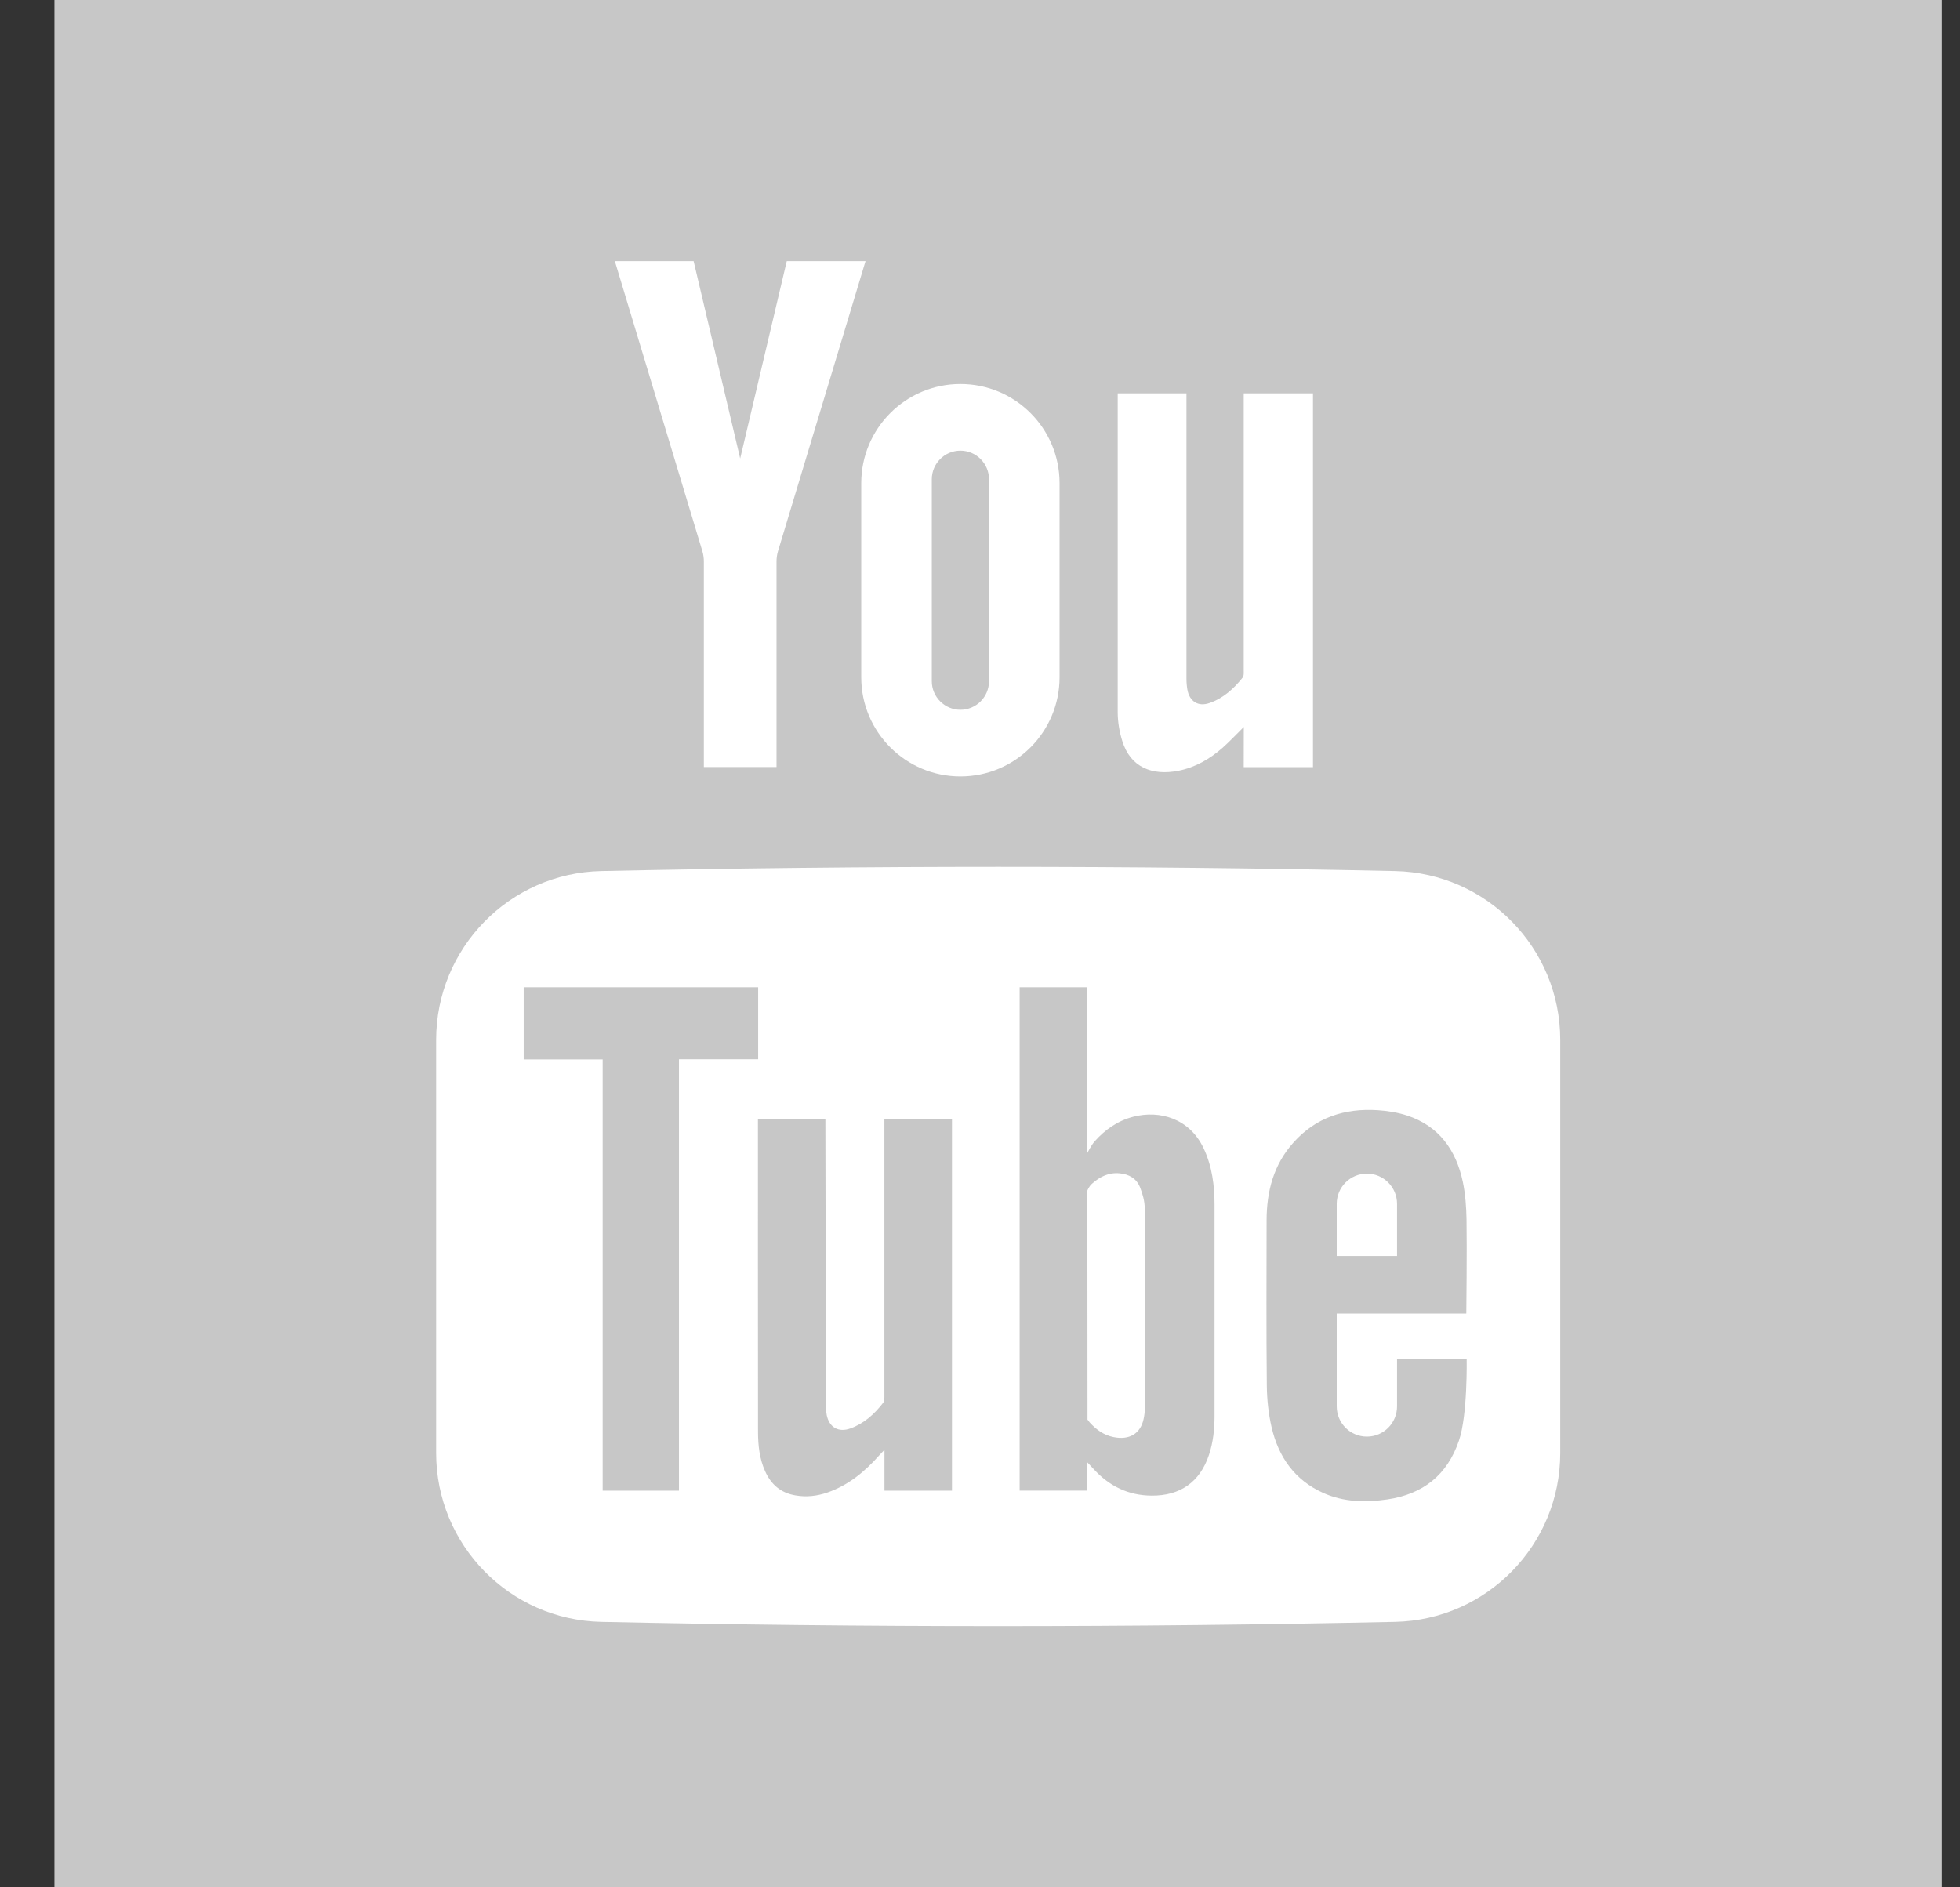 <svg width="27" height="26" viewBox="0 0 27 26" fill="none" xmlns="http://www.w3.org/2000/svg">
<rect x="0" y="0" width="27" height="26" fill="#333333" stroke="none"/>
<g clip-path="url(#clip0)">
<path d="M26.75 0H0.75V26H26.75V0Z" fill="#C7C7C7"/>
<path d="M15.769 16.644C15.769 16.547 15.74 16.446 15.704 16.355C15.656 16.236 15.554 16.176 15.425 16.164C15.274 16.149 15.152 16.21 15.043 16.307C14.999 16.345 14.979 16.402 14.979 16.402L14.981 19.481V19.557C14.981 19.557 15.008 19.593 15.012 19.597C15.101 19.694 15.204 19.77 15.337 19.797C15.556 19.843 15.711 19.751 15.754 19.548C15.765 19.497 15.771 19.445 15.771 19.393C15.772 18.476 15.774 17.56 15.769 16.644ZM15.769 16.644C15.769 16.547 15.74 16.446 15.704 16.355C15.656 16.236 15.554 16.176 15.425 16.164C15.274 16.149 15.152 16.21 15.043 16.307C14.999 16.345 14.979 16.402 14.979 16.402L14.981 19.481V19.557C14.981 19.557 15.008 19.593 15.012 19.597C15.101 19.694 15.204 19.77 15.337 19.797C15.556 19.843 15.711 19.751 15.754 19.548C15.765 19.497 15.771 19.445 15.771 19.393C15.772 18.476 15.774 17.56 15.769 16.644ZM19.217 12C15.573 11.922 11.927 11.922 8.283 12C7.019 12.027 6.008 13.061 6.008 14.326V20.017C6.008 21.282 7.019 22.316 8.283 22.343C11.927 22.421 15.573 22.421 19.217 22.343C20.482 22.316 21.493 21.282 21.493 20.017V14.326C21.493 13.061 20.482 12.027 19.217 12ZM9.353 20.536H8.302V14.595H7.214V13.601H10.444V14.593H9.353V20.536ZM13.114 18.07V20.536H12.184V19.973C12.15 20.009 12.131 20.028 12.113 20.048C11.913 20.274 11.686 20.462 11.396 20.562C11.255 20.61 11.109 20.627 10.96 20.601C10.757 20.568 10.621 20.451 10.539 20.266C10.462 20.095 10.443 19.913 10.442 19.729C10.44 19.05 10.441 15.457 10.441 15.422H11.37C11.371 15.454 11.375 18.033 11.375 19.291C11.375 19.359 11.376 19.43 11.389 19.496C11.424 19.665 11.553 19.738 11.716 19.678C11.903 19.61 12.046 19.481 12.165 19.326C12.183 19.304 12.183 19.264 12.183 19.232V15.416L13.114 15.414C13.114 15.414 13.114 17.215 13.114 18.07ZM16.654 20.043C16.53 20.418 16.256 20.608 15.862 20.604C15.542 20.601 15.283 20.474 15.069 20.242C15.045 20.216 14.979 20.146 14.979 20.146V20.535H14.046V13.601H14.979C14.979 14.339 14.979 15.883 14.979 15.883C14.979 15.883 15.031 15.778 15.079 15.724C15.223 15.562 15.399 15.438 15.616 15.383C15.973 15.293 16.386 15.404 16.582 15.822C16.698 16.069 16.731 16.333 16.731 16.601C16.732 17.57 16.732 18.54 16.731 19.509C16.731 19.69 16.712 19.869 16.654 20.043ZM20.097 19.848C19.936 20.321 19.602 20.584 19.112 20.656C18.809 20.7 18.508 20.694 18.224 20.565C17.834 20.389 17.613 20.071 17.518 19.667C17.474 19.479 17.453 19.281 17.451 19.088C17.443 18.328 17.447 17.569 17.448 16.809C17.449 16.412 17.544 16.046 17.816 15.742C18.126 15.394 18.523 15.265 18.977 15.294C19.113 15.303 19.252 15.325 19.382 15.367C19.823 15.512 20.058 15.843 20.151 16.281C20.186 16.45 20.199 16.625 20.202 16.798C20.209 17.203 20.199 18.096 20.199 18.096H18.414V19.375C18.414 19.605 18.6 19.791 18.83 19.791C19.059 19.791 19.245 19.605 19.245 19.375V18.718H20.204C20.204 18.718 20.219 19.494 20.097 19.848ZM19.245 16.584C19.245 16.355 19.059 16.168 18.83 16.168C18.6 16.168 18.414 16.355 18.414 16.584V17.302H19.245V16.584ZM15.704 16.355C15.656 16.236 15.554 16.177 15.425 16.164C15.274 16.149 15.152 16.21 15.043 16.307C14.999 16.345 14.979 16.402 14.979 16.402L14.981 19.482V19.557C14.981 19.557 15.008 19.593 15.012 19.597C15.101 19.694 15.204 19.77 15.337 19.797C15.556 19.843 15.711 19.751 15.754 19.548C15.765 19.497 15.771 19.445 15.771 19.393C15.772 18.476 15.774 17.56 15.769 16.644C15.769 16.547 15.74 16.446 15.704 16.355Z" fill="white"/>
<path d="M18.087 5.419L18.087 10.568H17.133L17.134 10.015C17.029 10.118 16.938 10.216 16.84 10.303C16.664 10.457 16.465 10.572 16.233 10.618C15.876 10.688 15.572 10.575 15.459 10.205C15.421 10.082 15.398 9.95 15.397 9.821V5.419H16.344V9.346C16.344 9.398 16.348 9.45 16.357 9.501C16.386 9.663 16.506 9.739 16.661 9.685C16.851 9.619 16.996 9.488 17.119 9.333C17.137 9.311 17.133 9.269 17.133 9.237V5.419H18.087Z" fill="white"/>
<path d="M10.196 6.314C9.989 5.441 9.555 3.598 9.555 3.598H8.47C8.47 3.598 9.304 6.364 9.677 7.598C9.69 7.643 9.696 7.691 9.696 7.738L9.696 10.567H10.697L10.697 7.738C10.697 7.691 10.703 7.643 10.716 7.598C11.089 6.364 11.923 3.598 11.923 3.598H10.838C10.838 3.598 10.404 5.441 10.197 6.314H10.196Z" fill="white"/>
<path d="M13.23 5.29C12.476 5.29 11.864 5.902 11.864 6.656V9.33C11.864 10.084 12.476 10.696 13.23 10.696C13.985 10.696 14.596 10.084 14.596 9.33V6.656C14.596 5.902 13.985 5.29 13.23 5.29ZM13.624 9.384C13.624 9.601 13.447 9.778 13.23 9.778C13.013 9.778 12.836 9.601 12.836 9.384V6.602C12.836 6.385 13.013 6.208 13.23 6.208C13.447 6.208 13.624 6.385 13.624 6.602V9.384Z" fill="white"/>
</g>
<defs>
<clipPath id="clip0">
<rect x="0.75" width="26" height="26" fill="white"/>
</clipPath>
</defs>
</svg>
